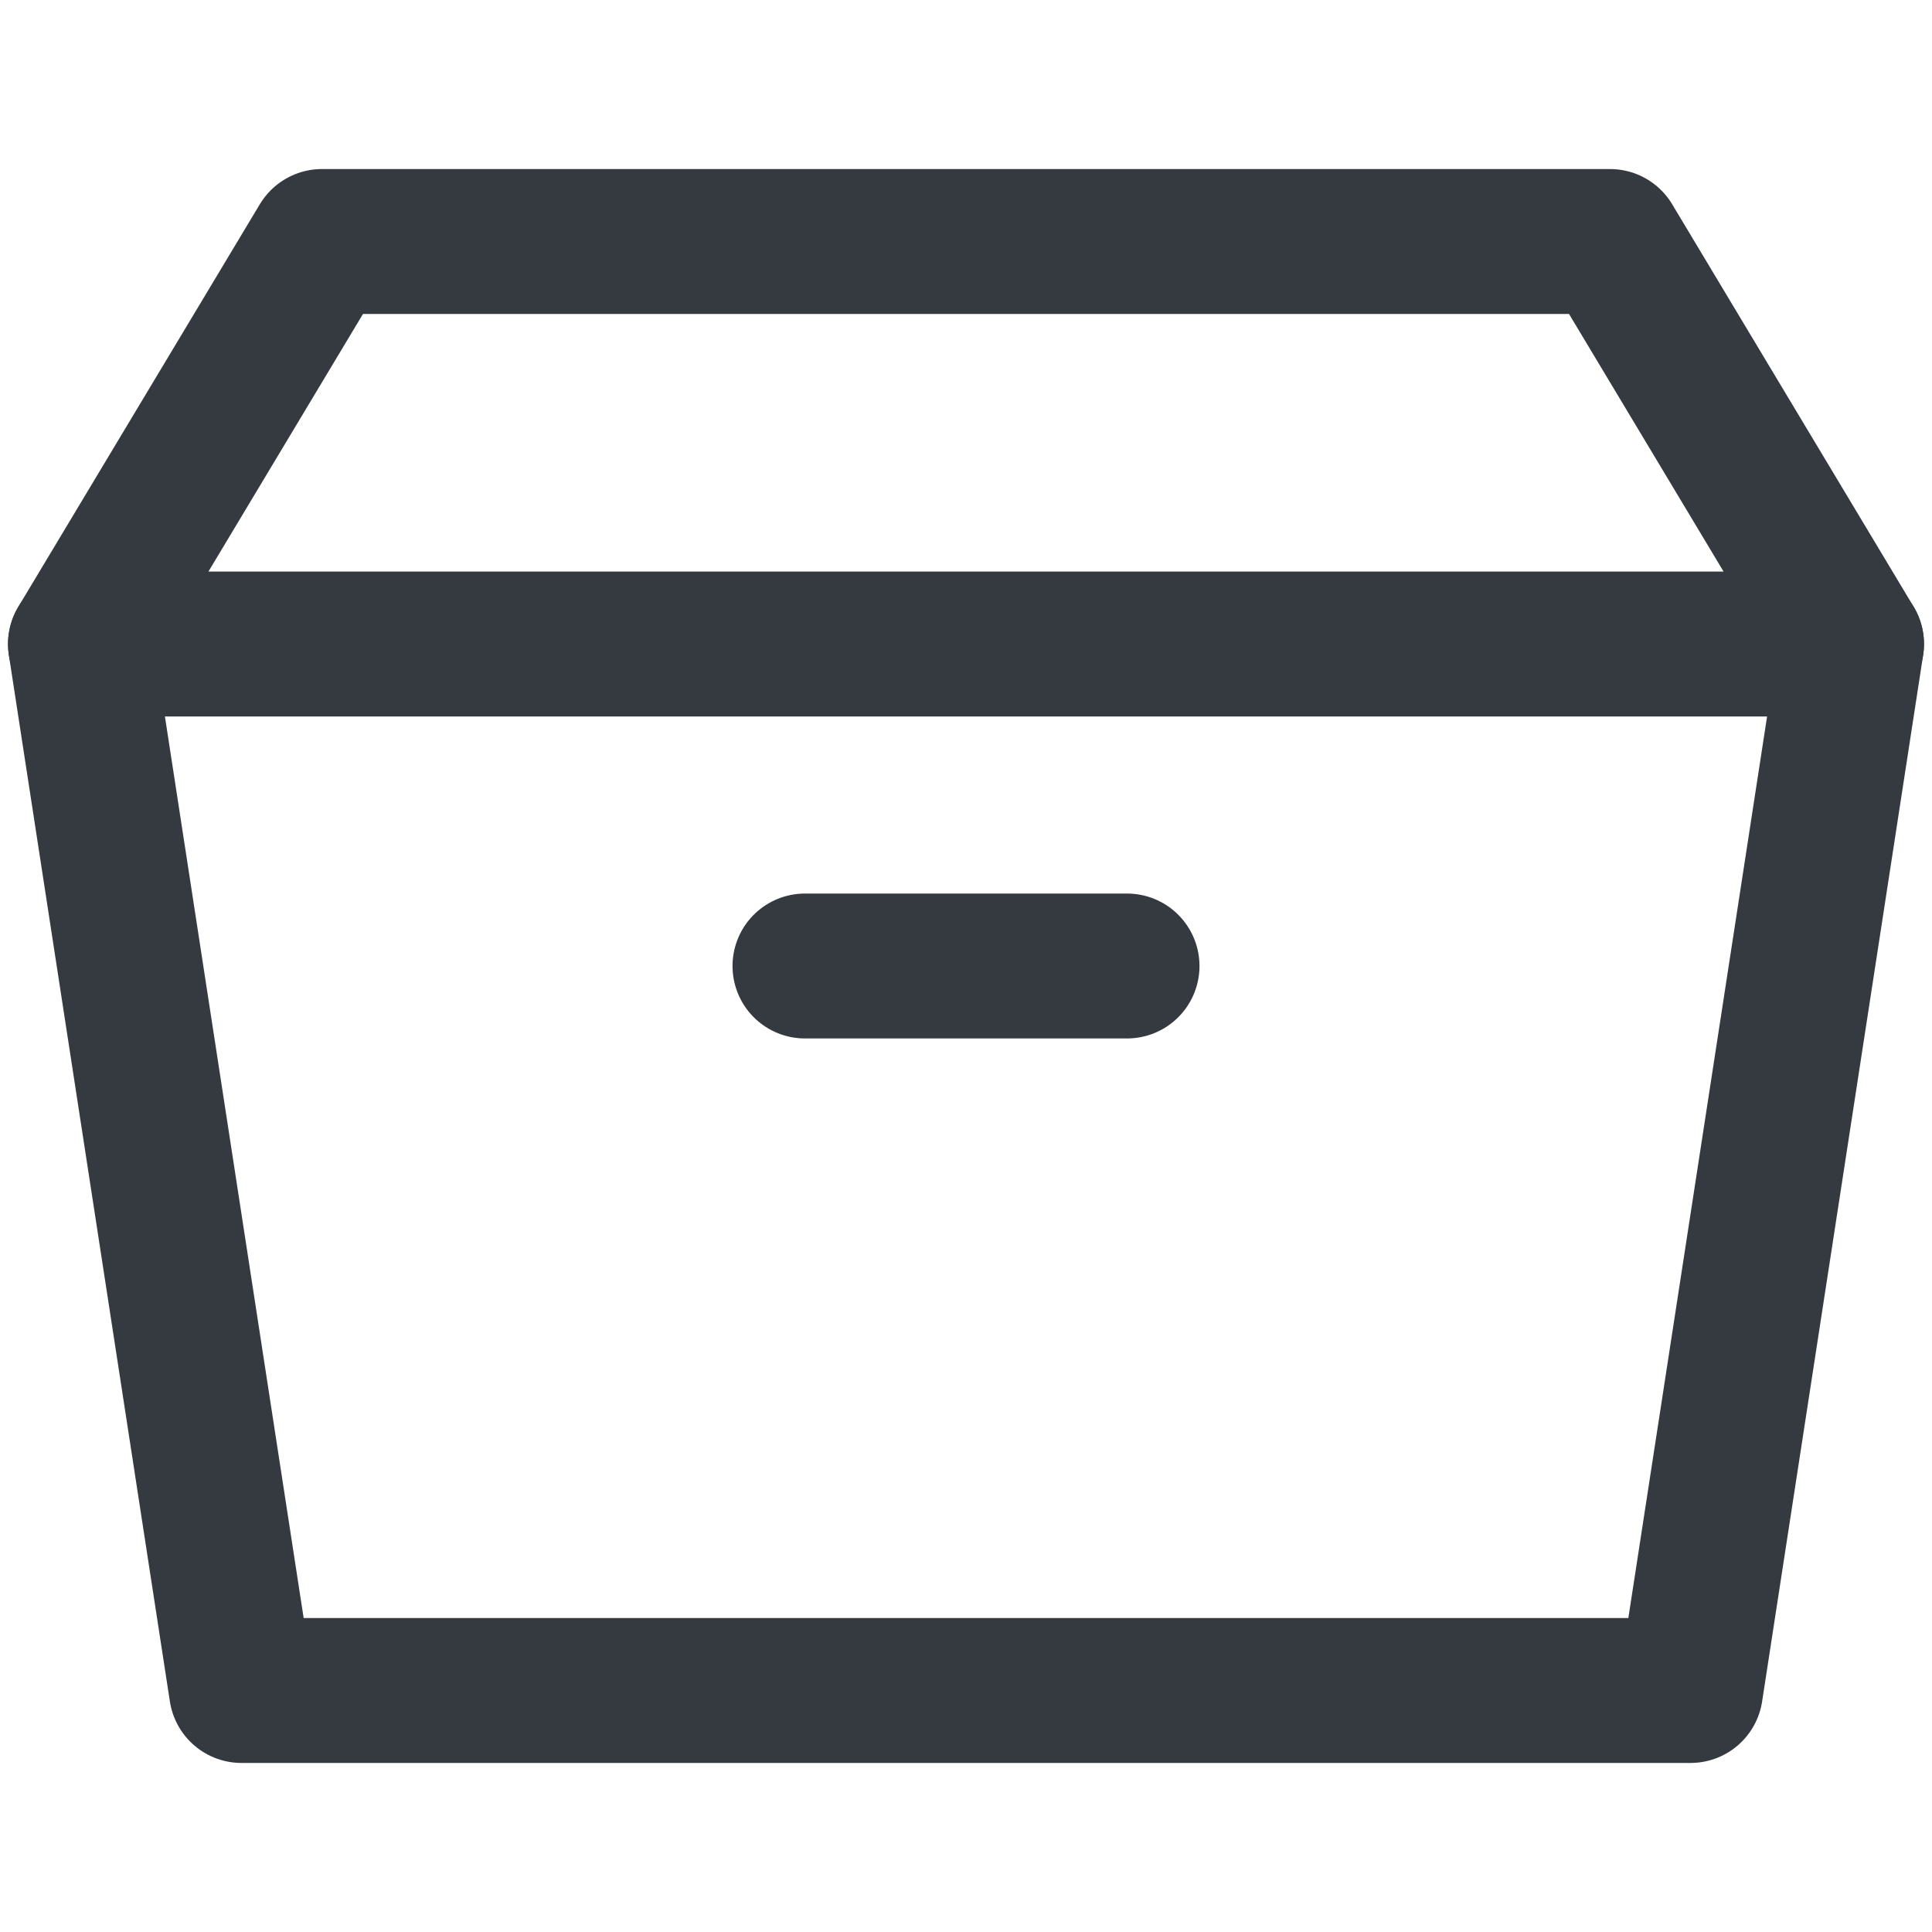 <svg width="20" height="20" viewBox="0 0 20 20" fill="none" xmlns="http://www.w3.org/2000/svg">
<path d="M19.167 6.667L17.5 17.5H2.5L0.833 6.667" stroke="#343A40" stroke-width="1.5" stroke-linecap="round" stroke-linejoin="round"/>
<path d="M16.667 2.5H3.333L0.833 6.667H19.167L16.667 2.5Z" stroke="#343A40" stroke-width="1.5" stroke-linecap="round" stroke-linejoin="round"/>
<path d="M8.333 10H11.667" stroke="#343A40" stroke-width="1.5" stroke-linecap="round" stroke-linejoin="round"/>
</svg>
